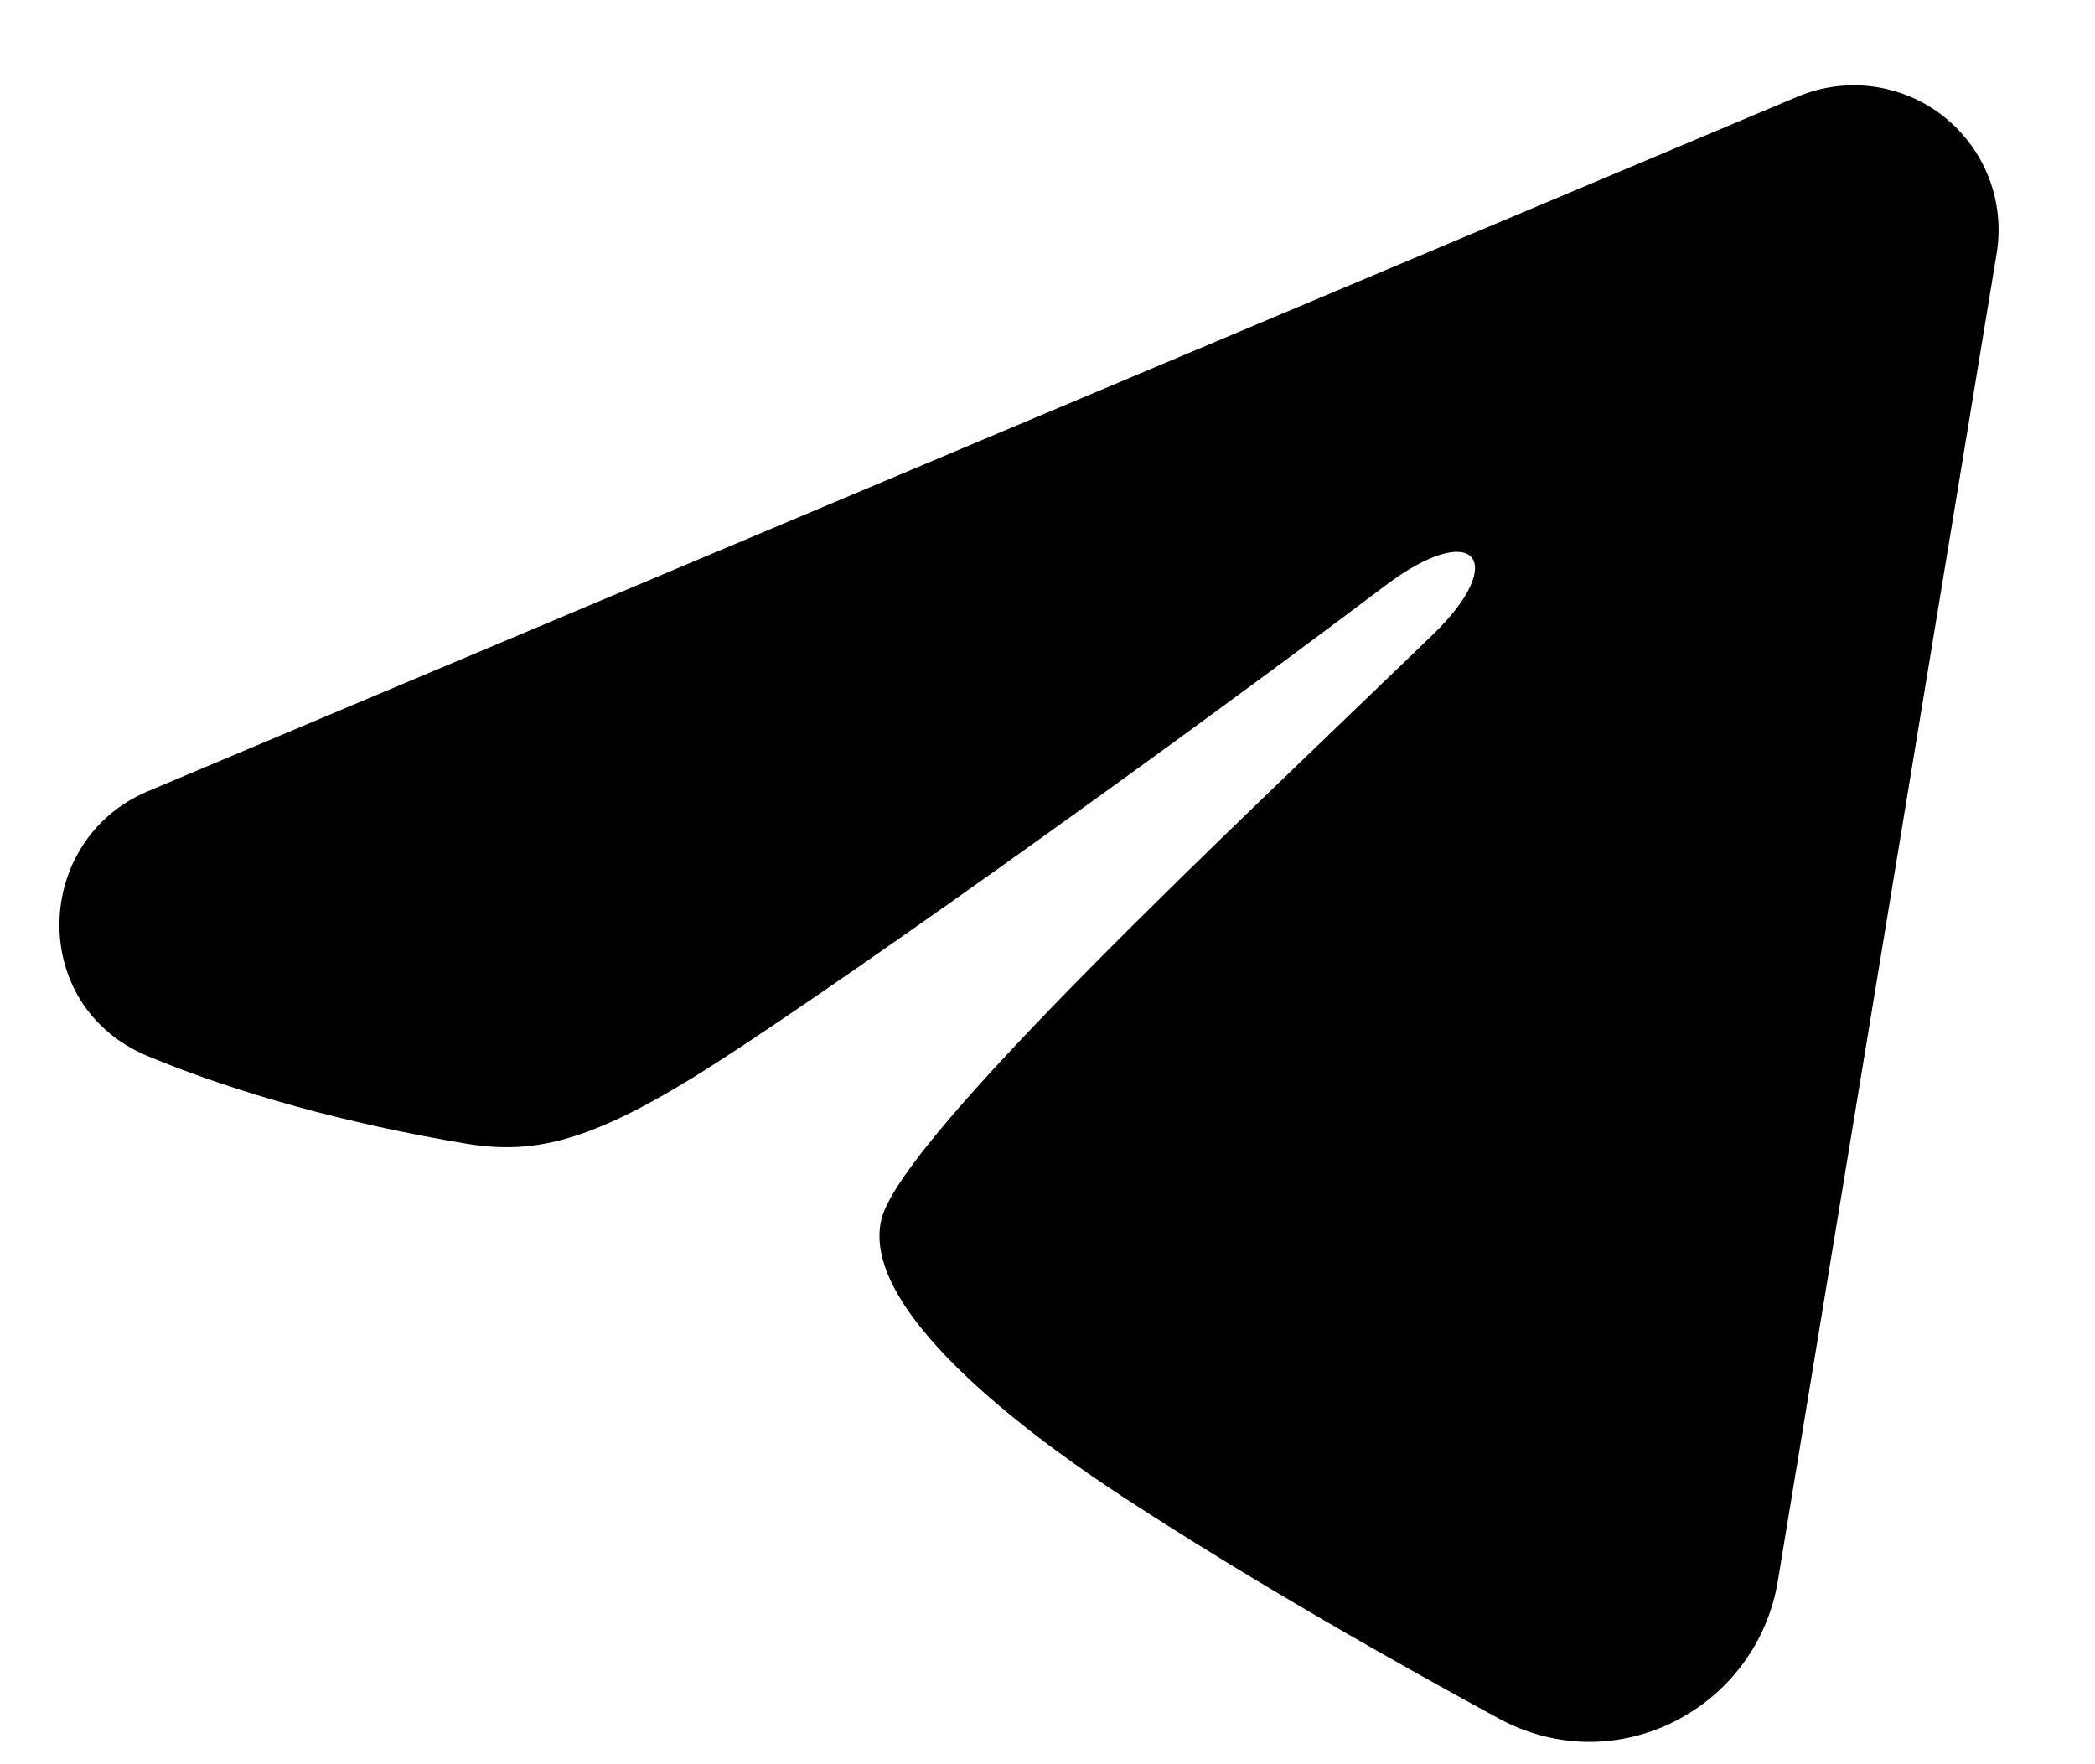 <svg width="19" height="16" viewBox="0 0 19 16" fill="none" xmlns="http://www.w3.org/2000/svg">
<path fill-rule="evenodd" clip-rule="evenodd" d="M16.304 0.876C16.52 0.785 16.757 0.754 16.989 0.785C17.222 0.817 17.442 0.91 17.626 1.055C17.81 1.201 17.952 1.393 18.037 1.611C18.122 1.83 18.146 2.067 18.108 2.299L16.124 14.336C15.931 15.498 14.657 16.163 13.592 15.585C12.701 15.101 11.379 14.356 10.188 13.578C9.593 13.188 7.771 11.941 7.995 11.054C8.187 10.296 11.25 7.445 13 5.75C13.687 5.084 13.373 4.7 12.562 5.312C10.548 6.833 7.314 9.146 6.245 9.797C5.302 10.371 4.81 10.469 4.222 10.371C3.149 10.192 2.154 9.916 1.342 9.579C0.245 9.124 0.298 7.615 1.341 7.176L16.304 0.876Z" fill="currentColor"/>
</svg>
